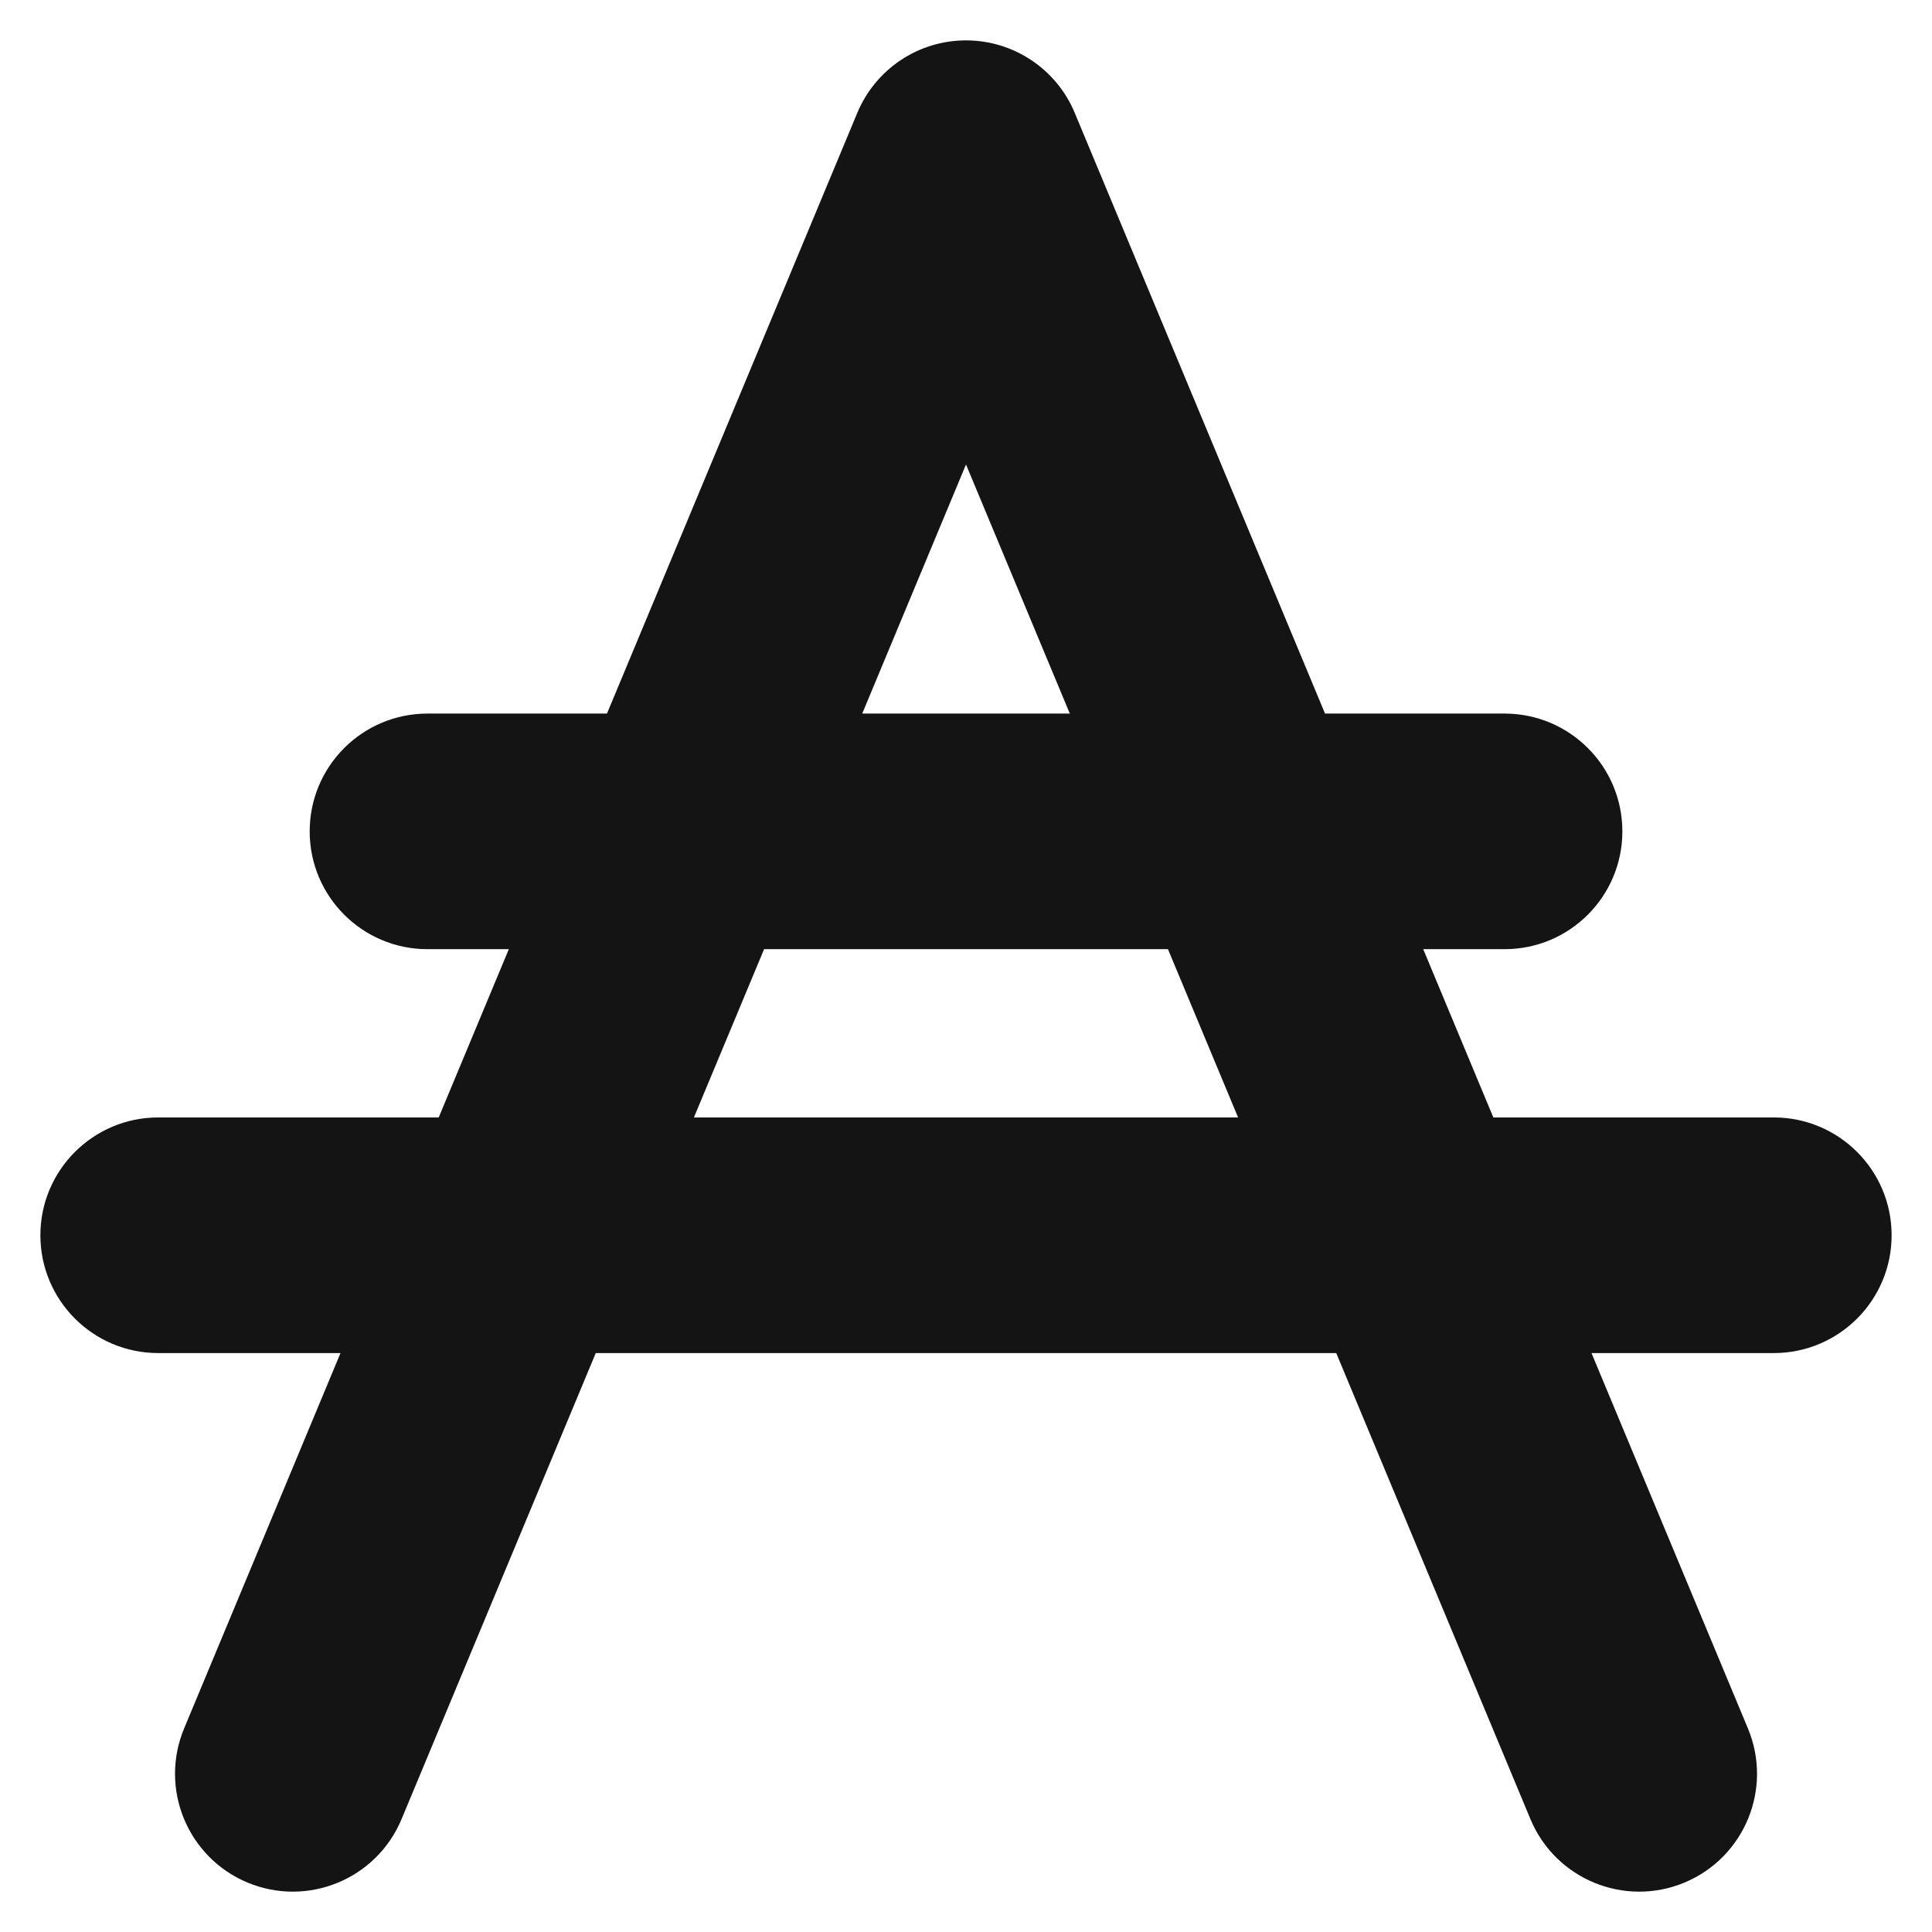 <svg width="14" height="14" viewBox="0 0 40 41" fill="none" xmlns="http://www.w3.org/2000/svg">
<path fill-rule="evenodd" clip-rule="evenodd" d="M20 0.857C21.009 0.857 21.92 1.464 22.308 2.396L27.619 15.143H31.429C32.81 15.143 33.929 16.262 33.929 17.643C33.929 19.024 32.81 20.143 31.429 20.143H29.703L31.191 23.714H37.143C38.524 23.714 39.643 24.834 39.643 26.214C39.643 27.595 38.524 28.714 37.143 28.714H33.274L36.594 36.681C37.125 37.956 36.522 39.419 35.248 39.951C33.973 40.482 32.509 39.879 31.978 38.604L27.857 28.714H12.143L8.022 38.604C7.491 39.879 6.028 40.482 4.753 39.951C3.479 39.419 2.876 37.956 3.407 36.681L6.726 28.714H2.857C1.477 28.714 0.357 27.595 0.357 26.214C0.357 24.834 1.477 23.714 2.857 23.714H8.81L10.298 20.143H8.572C7.191 20.143 6.072 19.024 6.072 17.643C6.072 16.262 7.191 15.143 8.572 15.143H12.381L17.693 2.396C18.081 1.464 18.991 0.857 20 0.857ZM14.226 23.714H25.774L24.286 20.143H15.715L14.226 23.714ZM20 9.857L22.203 15.143H17.798L20 9.857Z" fill="#141414"/>
</svg>
